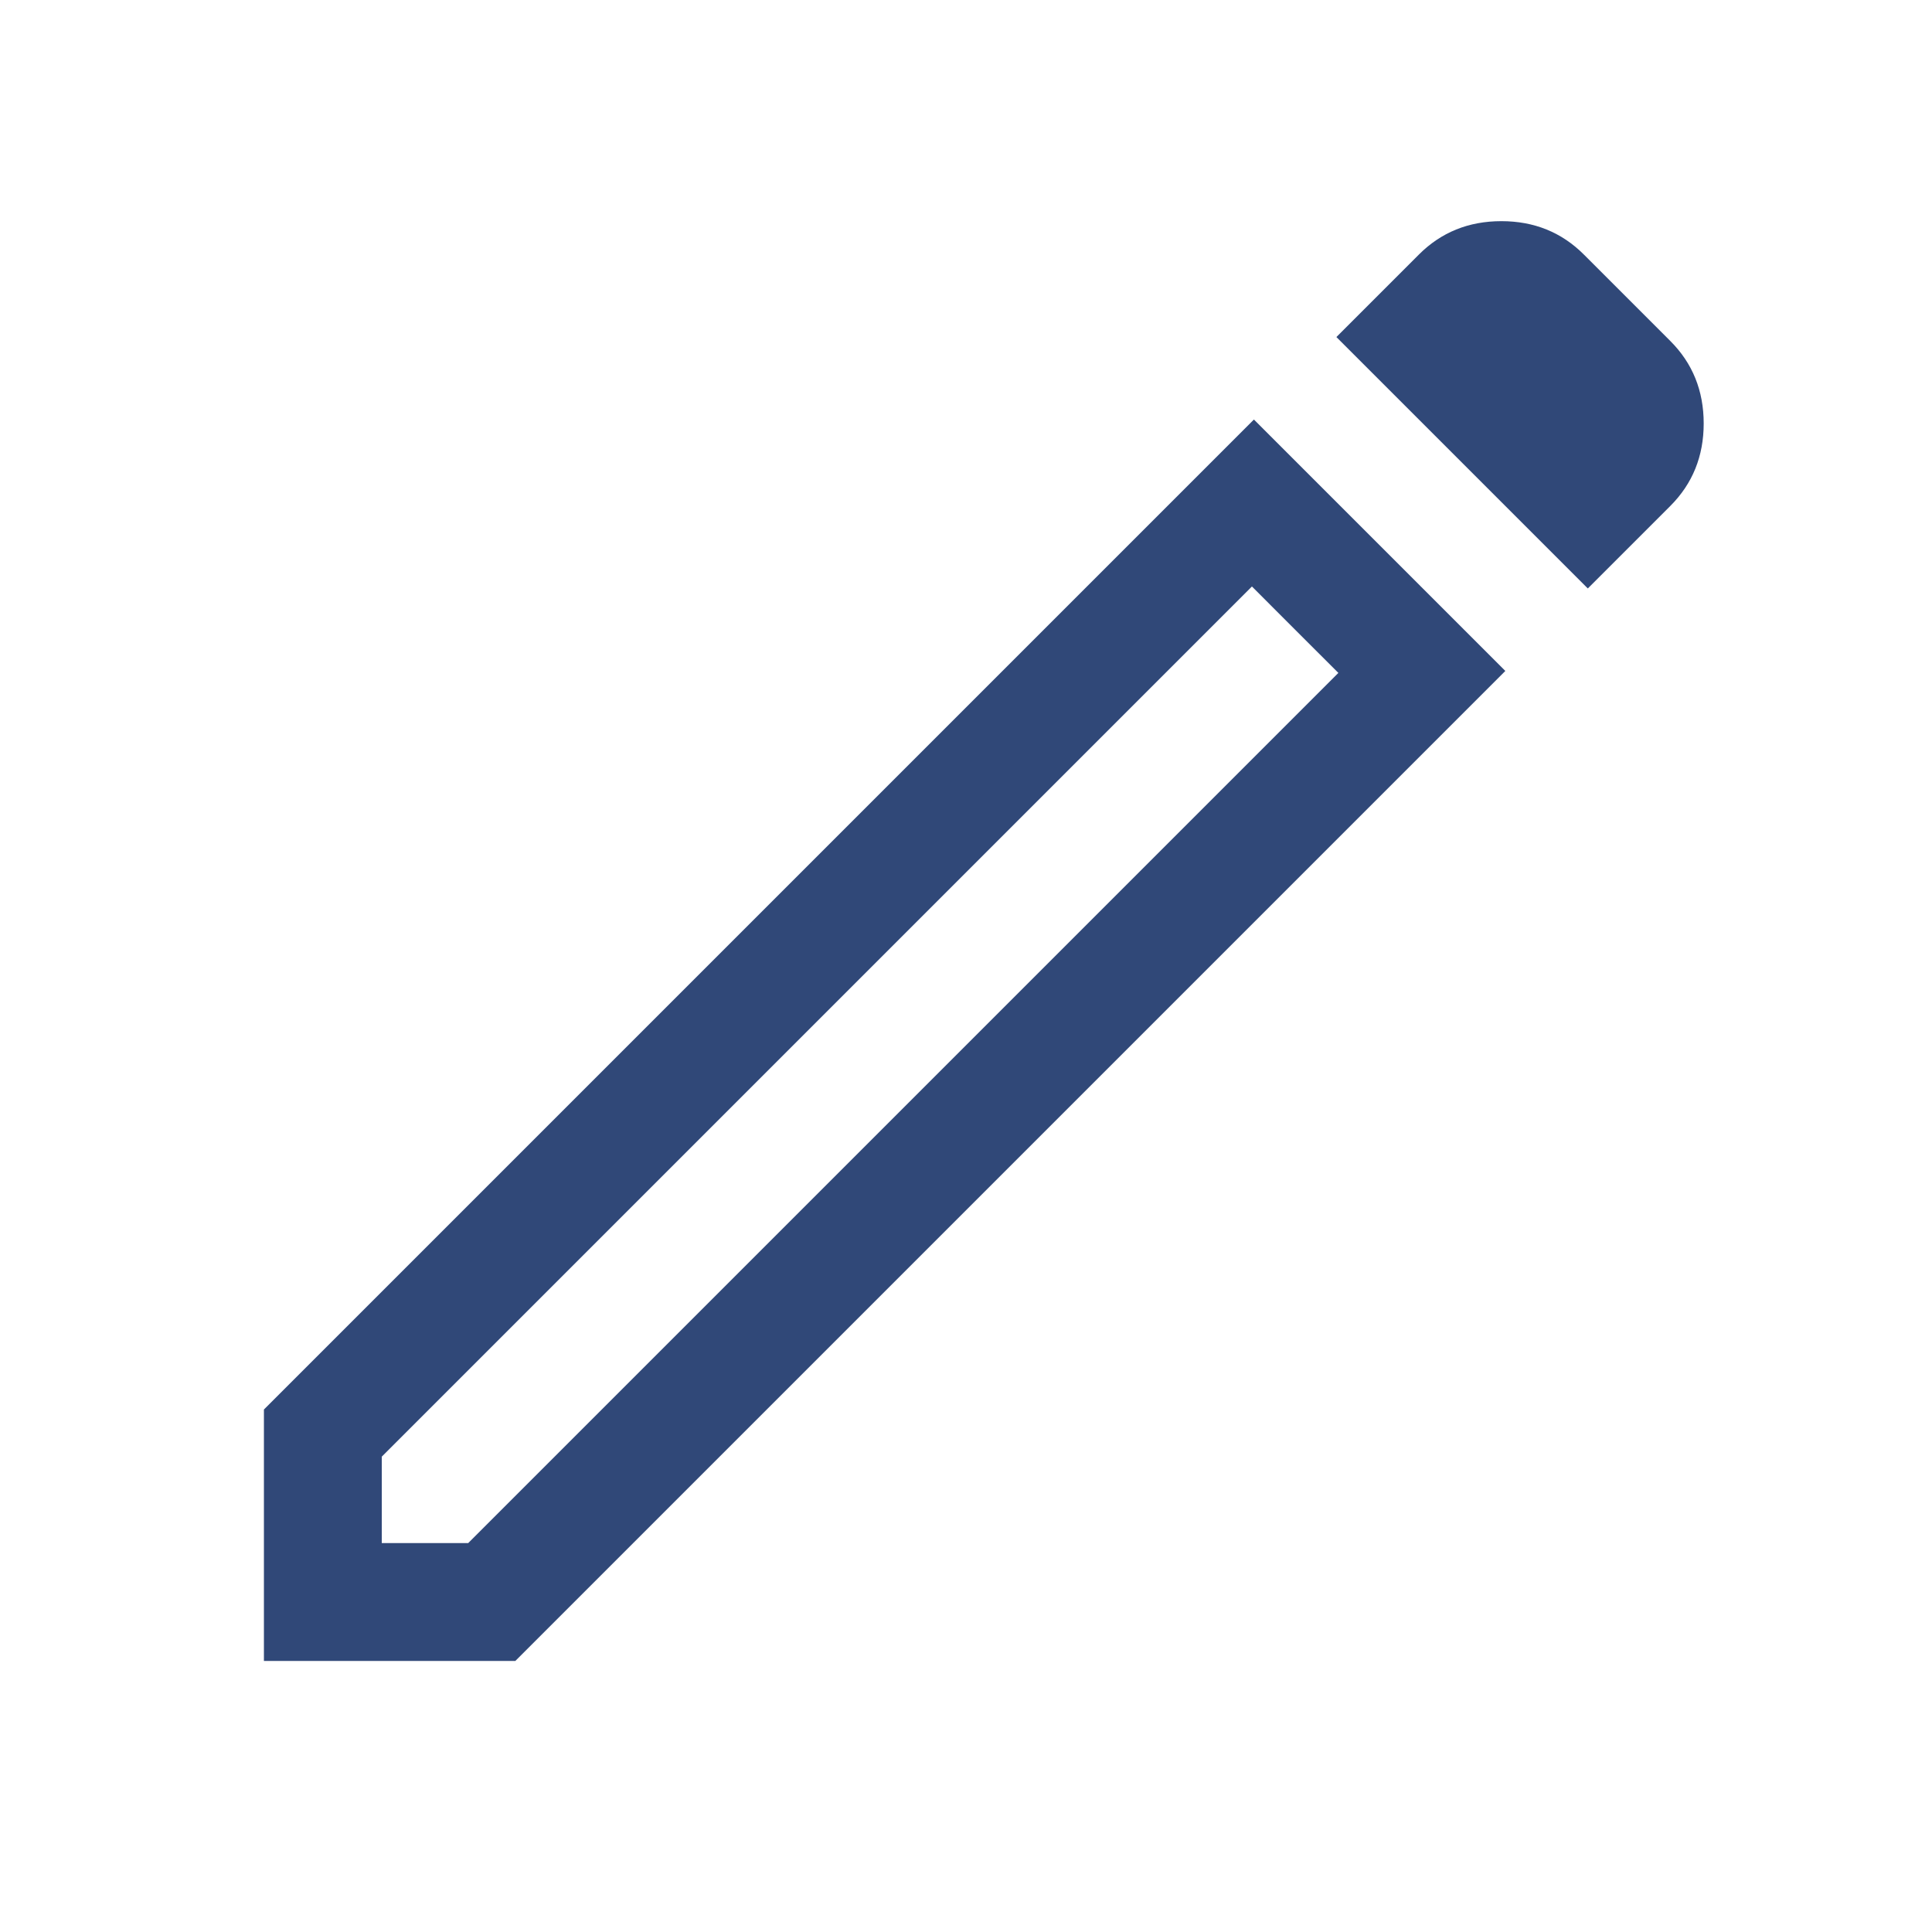 <svg width="53" height="53" viewBox="0 0 53 53" fill="none" xmlns="http://www.w3.org/2000/svg">
<path d="M10.473 42.331H12.844L36.715 18.46L34.344 16.089L10.473 39.96V42.331ZM43.558 16.143L36.661 9.246L38.924 6.983C39.535 6.372 40.289 6.067 41.187 6.067C42.085 6.067 42.839 6.372 43.45 6.983L45.821 9.354C46.432 9.964 46.737 10.719 46.737 11.617C46.737 12.515 46.432 13.269 45.821 13.88L43.558 16.143ZM41.295 18.406L14.137 45.564H7.24V38.667L34.398 11.509L41.295 18.406ZM35.529 17.275L34.344 16.089L36.715 18.46L35.529 17.275Z" fill="#304878"/>
</svg>

